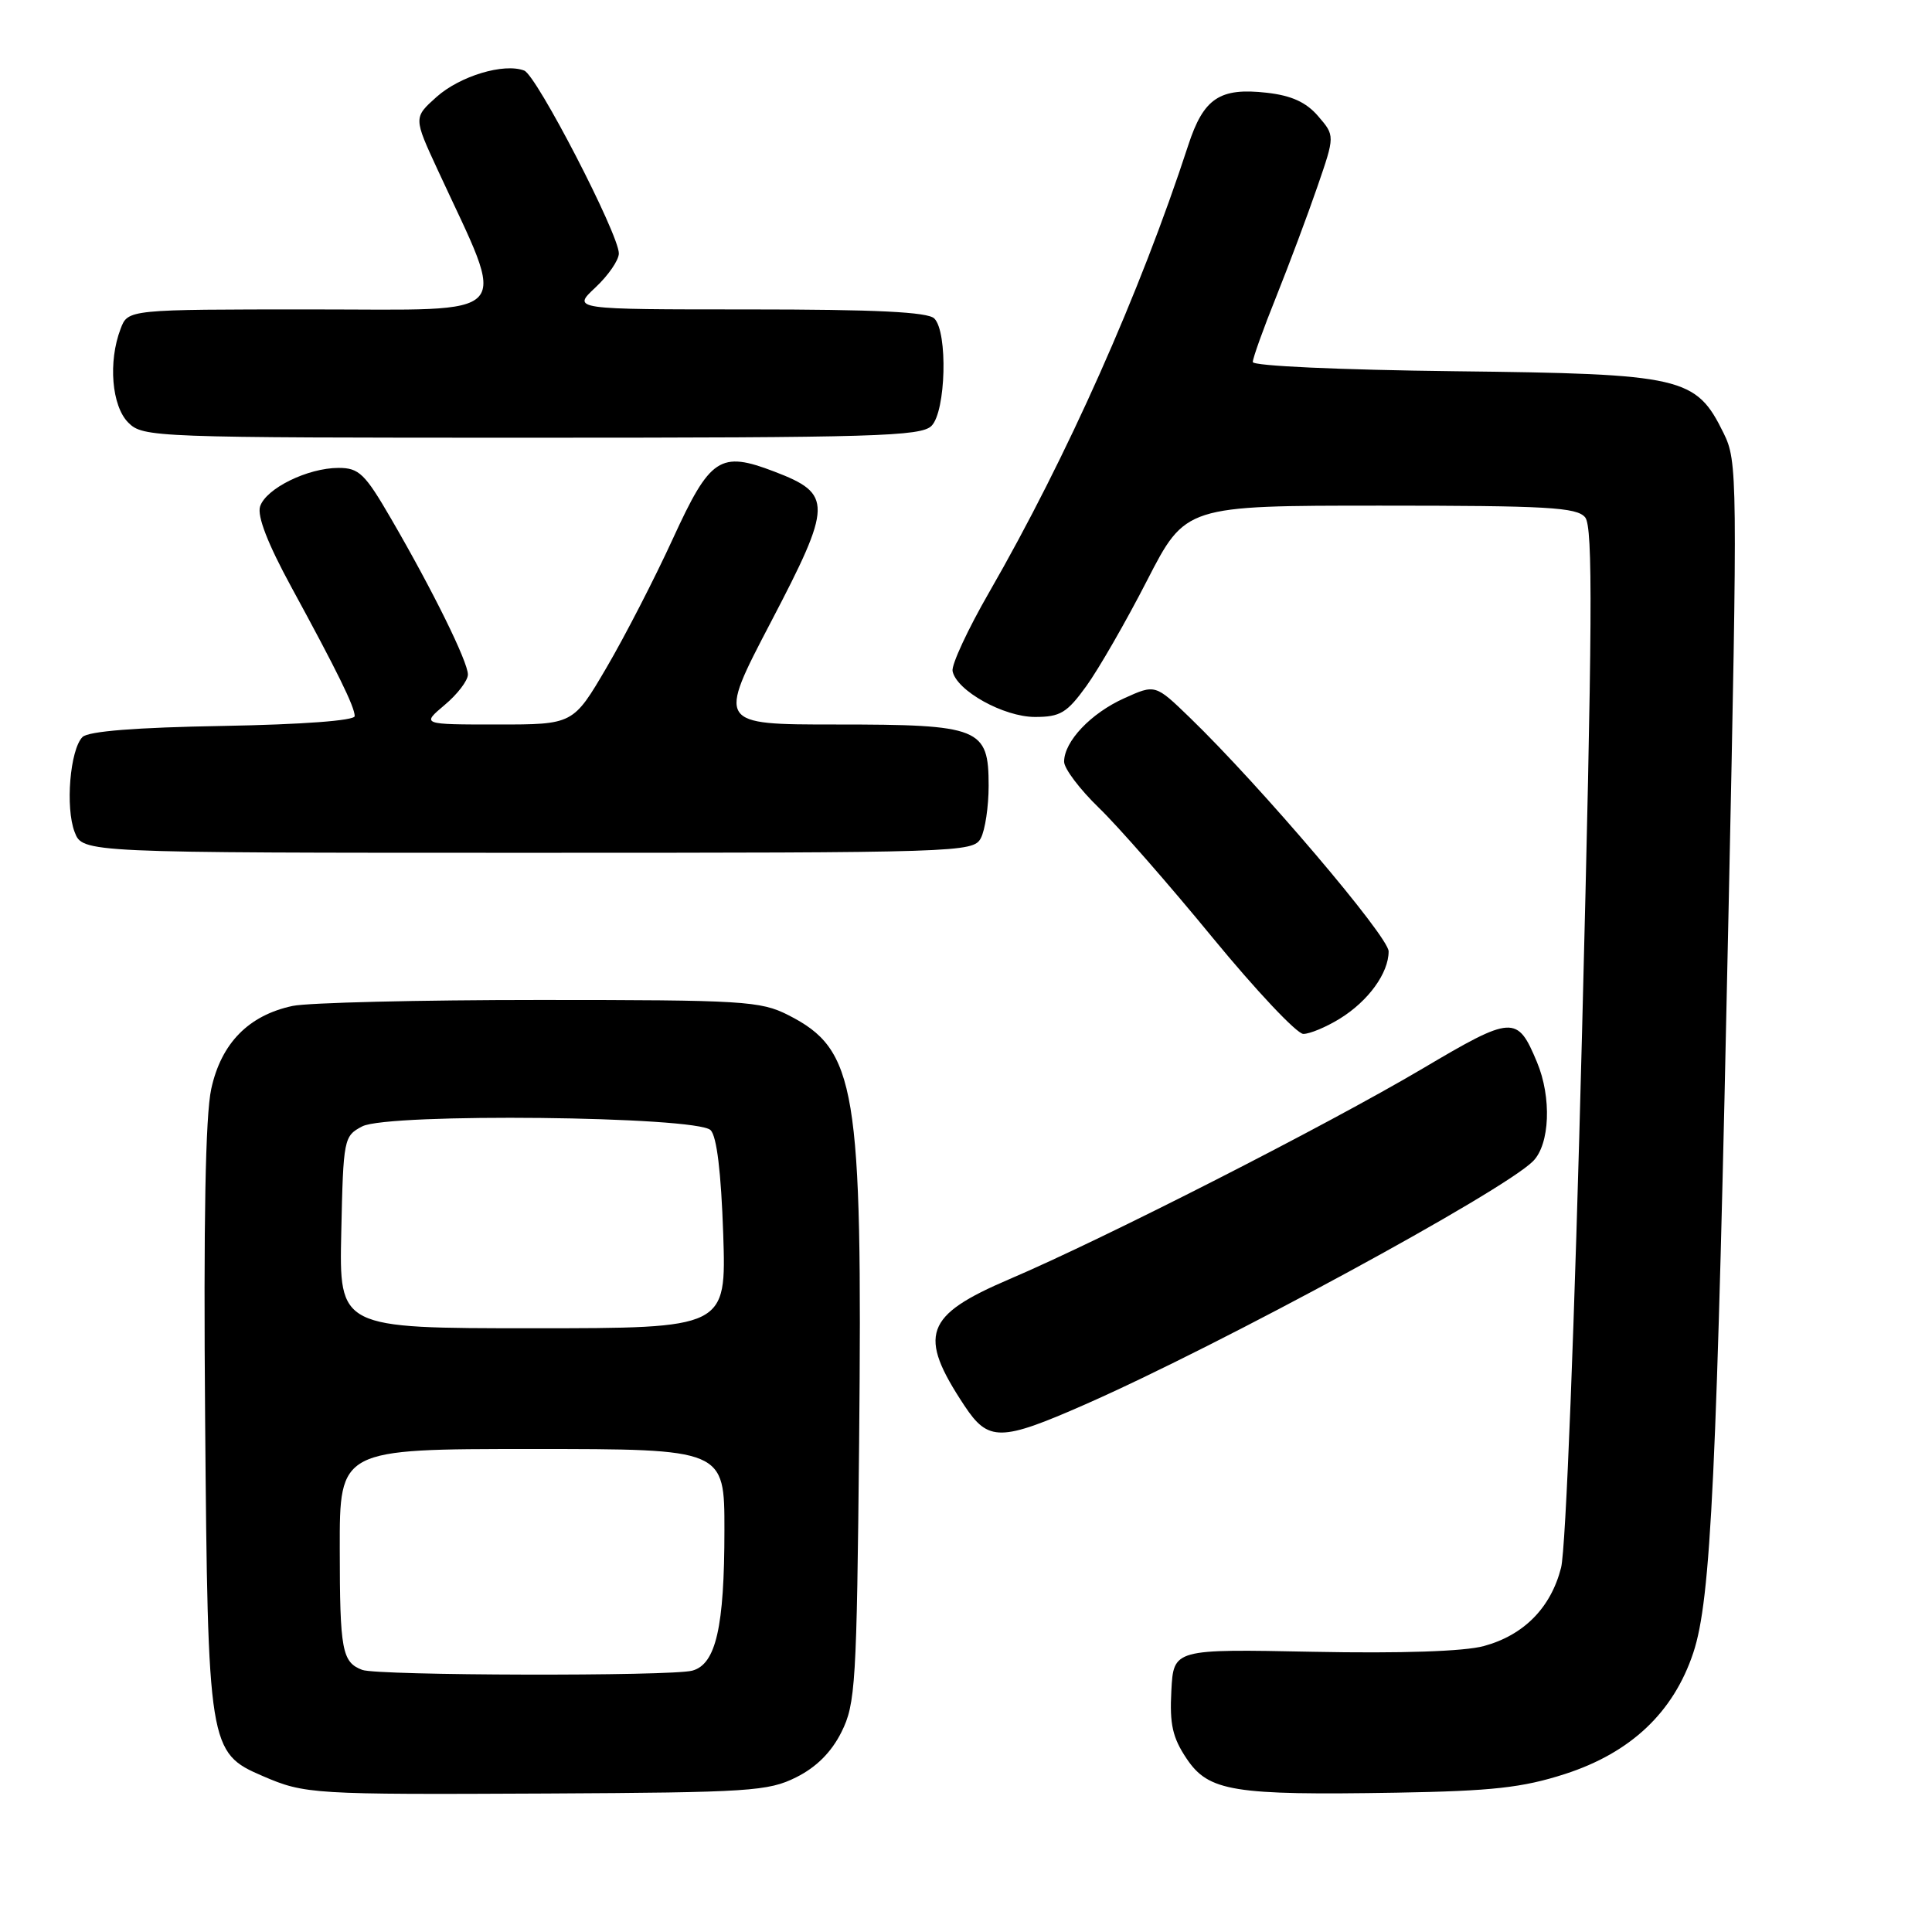 <?xml version="1.0" encoding="UTF-8" standalone="no"?>
<!DOCTYPE svg PUBLIC "-//W3C//DTD SVG 1.1//EN" "http://www.w3.org/Graphics/SVG/1.1/DTD/svg11.dtd" >
<svg xmlns="http://www.w3.org/2000/svg" xmlns:xlink="http://www.w3.org/1999/xlink" version="1.1" viewBox="0 0 256 256">
 <g >
 <path fill="currentColor"
d=" M 105.50 235.50 C 108.17 234.17 110.17 232.17 111.50 229.50 C 113.36 225.78 113.52 223.12 113.84 191.00 C 114.29 144.03 113.47 139.09 104.44 134.50 C 100.77 132.64 98.52 132.50 71.50 132.50 C 55.55 132.50 40.83 132.86 38.78 133.29 C 32.94 134.53 29.31 138.23 27.99 144.29 C 27.22 147.83 26.96 161.80 27.18 188.00 C 27.54 231.53 27.66 232.26 34.80 235.33 C 40.41 237.75 41.37 237.80 72.50 237.65 C 99.33 237.51 101.80 237.35 105.50 235.50 Z  M 207.35 235.07 C 216.08 232.25 221.74 226.91 224.37 219.00 C 226.72 211.93 227.49 195.63 229.06 119.87 C 230.25 63.06 230.23 61.13 228.39 57.40 C 224.72 49.93 223.04 49.54 192.75 49.19 C 177.48 49.01 166.00 48.49 166.00 47.97 C 166.00 47.46 167.40 43.55 169.12 39.28 C 170.83 35.00 173.28 28.46 174.56 24.74 C 176.89 17.98 176.89 17.98 174.66 15.39 C 173.07 13.54 171.13 12.66 167.86 12.29 C 161.62 11.58 159.48 13.01 157.45 19.24 C 151.05 38.85 141.40 60.53 131.07 78.48 C 128.24 83.39 126.06 88.09 126.22 88.92 C 126.72 91.51 132.99 95.00 137.14 95.00 C 140.49 95.00 141.37 94.47 143.94 90.92 C 145.56 88.68 149.19 82.38 151.99 76.92 C 157.09 67.00 157.09 67.00 182.92 67.00 C 205.02 67.00 208.94 67.22 210.04 68.55 C 211.09 69.81 211.01 82.44 209.63 136.80 C 208.65 175.41 207.48 205.28 206.85 207.73 C 205.49 213.05 201.91 216.67 196.62 218.11 C 194.02 218.82 185.68 219.10 174.00 218.87 C 155.50 218.50 155.50 218.50 155.21 224.04 C 154.97 228.49 155.37 230.25 157.24 233.04 C 160.16 237.38 163.39 237.90 185.00 237.54 C 197.75 237.32 201.72 236.88 207.35 235.07 Z  M 143.82 186.08 C 161.76 178.18 199.09 157.91 203.13 153.87 C 205.37 151.63 205.62 145.41 203.65 140.72 C 201.05 134.49 200.45 134.52 188.47 141.61 C 175.71 149.15 146.39 164.10 133.74 169.50 C 122.49 174.31 121.58 176.87 127.78 186.24 C 130.96 191.05 132.57 191.03 143.82 186.08 Z  M 177.53 134.98 C 181.31 132.65 184.00 128.94 184.00 126.06 C 184.00 124.11 167.00 104.12 157.65 95.08 C 153.08 90.66 153.08 90.66 148.97 92.52 C 144.54 94.51 141.00 98.25 141.00 100.93 C 141.00 101.84 143.08 104.59 145.61 107.04 C 148.15 109.49 154.93 117.24 160.68 124.25 C 166.44 131.26 171.85 137.00 172.70 137.00 C 173.56 137.00 175.73 136.09 177.53 134.98 Z  M 129.96 111.07 C 130.53 110.00 131.00 106.88 131.00 104.12 C 131.00 96.45 129.88 96.00 110.80 96.00 C 95.05 96.00 95.05 96.00 102.15 82.42 C 110.32 66.80 110.35 65.45 102.61 62.49 C 95.40 59.73 94.11 60.59 89.15 71.40 C 86.76 76.62 82.81 84.29 80.38 88.44 C 75.95 96.00 75.95 96.00 65.90 96.00 C 55.85 96.00 55.85 96.00 58.92 93.41 C 60.62 91.99 62.00 90.17 62.00 89.38 C 62.00 87.68 57.34 78.23 51.83 68.75 C 48.35 62.75 47.57 62.00 44.86 62.00 C 40.77 62.00 35.22 64.73 34.46 67.12 C 34.06 68.39 35.49 72.07 38.60 77.78 C 44.69 88.96 47.00 93.66 47.00 94.89 C 47.00 95.48 40.11 96.00 29.55 96.19 C 18.00 96.39 11.70 96.89 10.93 97.66 C 9.28 99.33 8.64 107.01 9.89 110.25 C 10.95 113.00 10.95 113.00 69.94 113.00 C 127.24 113.00 128.96 112.94 129.96 111.07 Z  M 123.43 56.43 C 125.34 54.52 125.61 44.01 123.80 42.20 C 122.94 41.34 116.07 41.00 99.19 41.00 C 75.79 41.00 75.79 41.00 78.89 38.10 C 80.60 36.50 82.00 34.47 82.00 33.58 C 82.00 31.04 71.11 9.98 69.46 9.35 C 66.77 8.32 60.96 10.07 57.85 12.84 C 54.79 15.58 54.79 15.58 58.01 22.54 C 67.29 42.62 68.75 41.00 41.40 41.00 C 16.95 41.00 16.95 41.00 15.98 43.57 C 14.31 47.94 14.80 53.80 17.00 56.00 C 18.95 57.95 20.33 58.00 70.43 58.00 C 115.85 58.00 122.04 57.82 123.43 56.43 Z  M 48.00 221.27 C 45.32 220.25 45.03 218.69 45.02 205.25 C 45.00 192.00 45.00 192.00 70.50 192.00 C 96.00 192.00 96.00 192.00 95.99 202.75 C 95.99 215.62 94.86 220.53 91.73 221.37 C 88.91 222.13 50.02 222.04 48.00 221.27 Z  M 45.22 163.28 C 45.49 150.85 45.56 150.53 48.00 149.25 C 51.45 147.46 92.31 147.90 94.16 149.75 C 94.98 150.58 95.55 155.33 95.83 163.50 C 96.24 176.00 96.24 176.00 70.59 176.00 C 44.94 176.00 44.94 176.00 45.22 163.28 Z "/>
</g>
</svg>